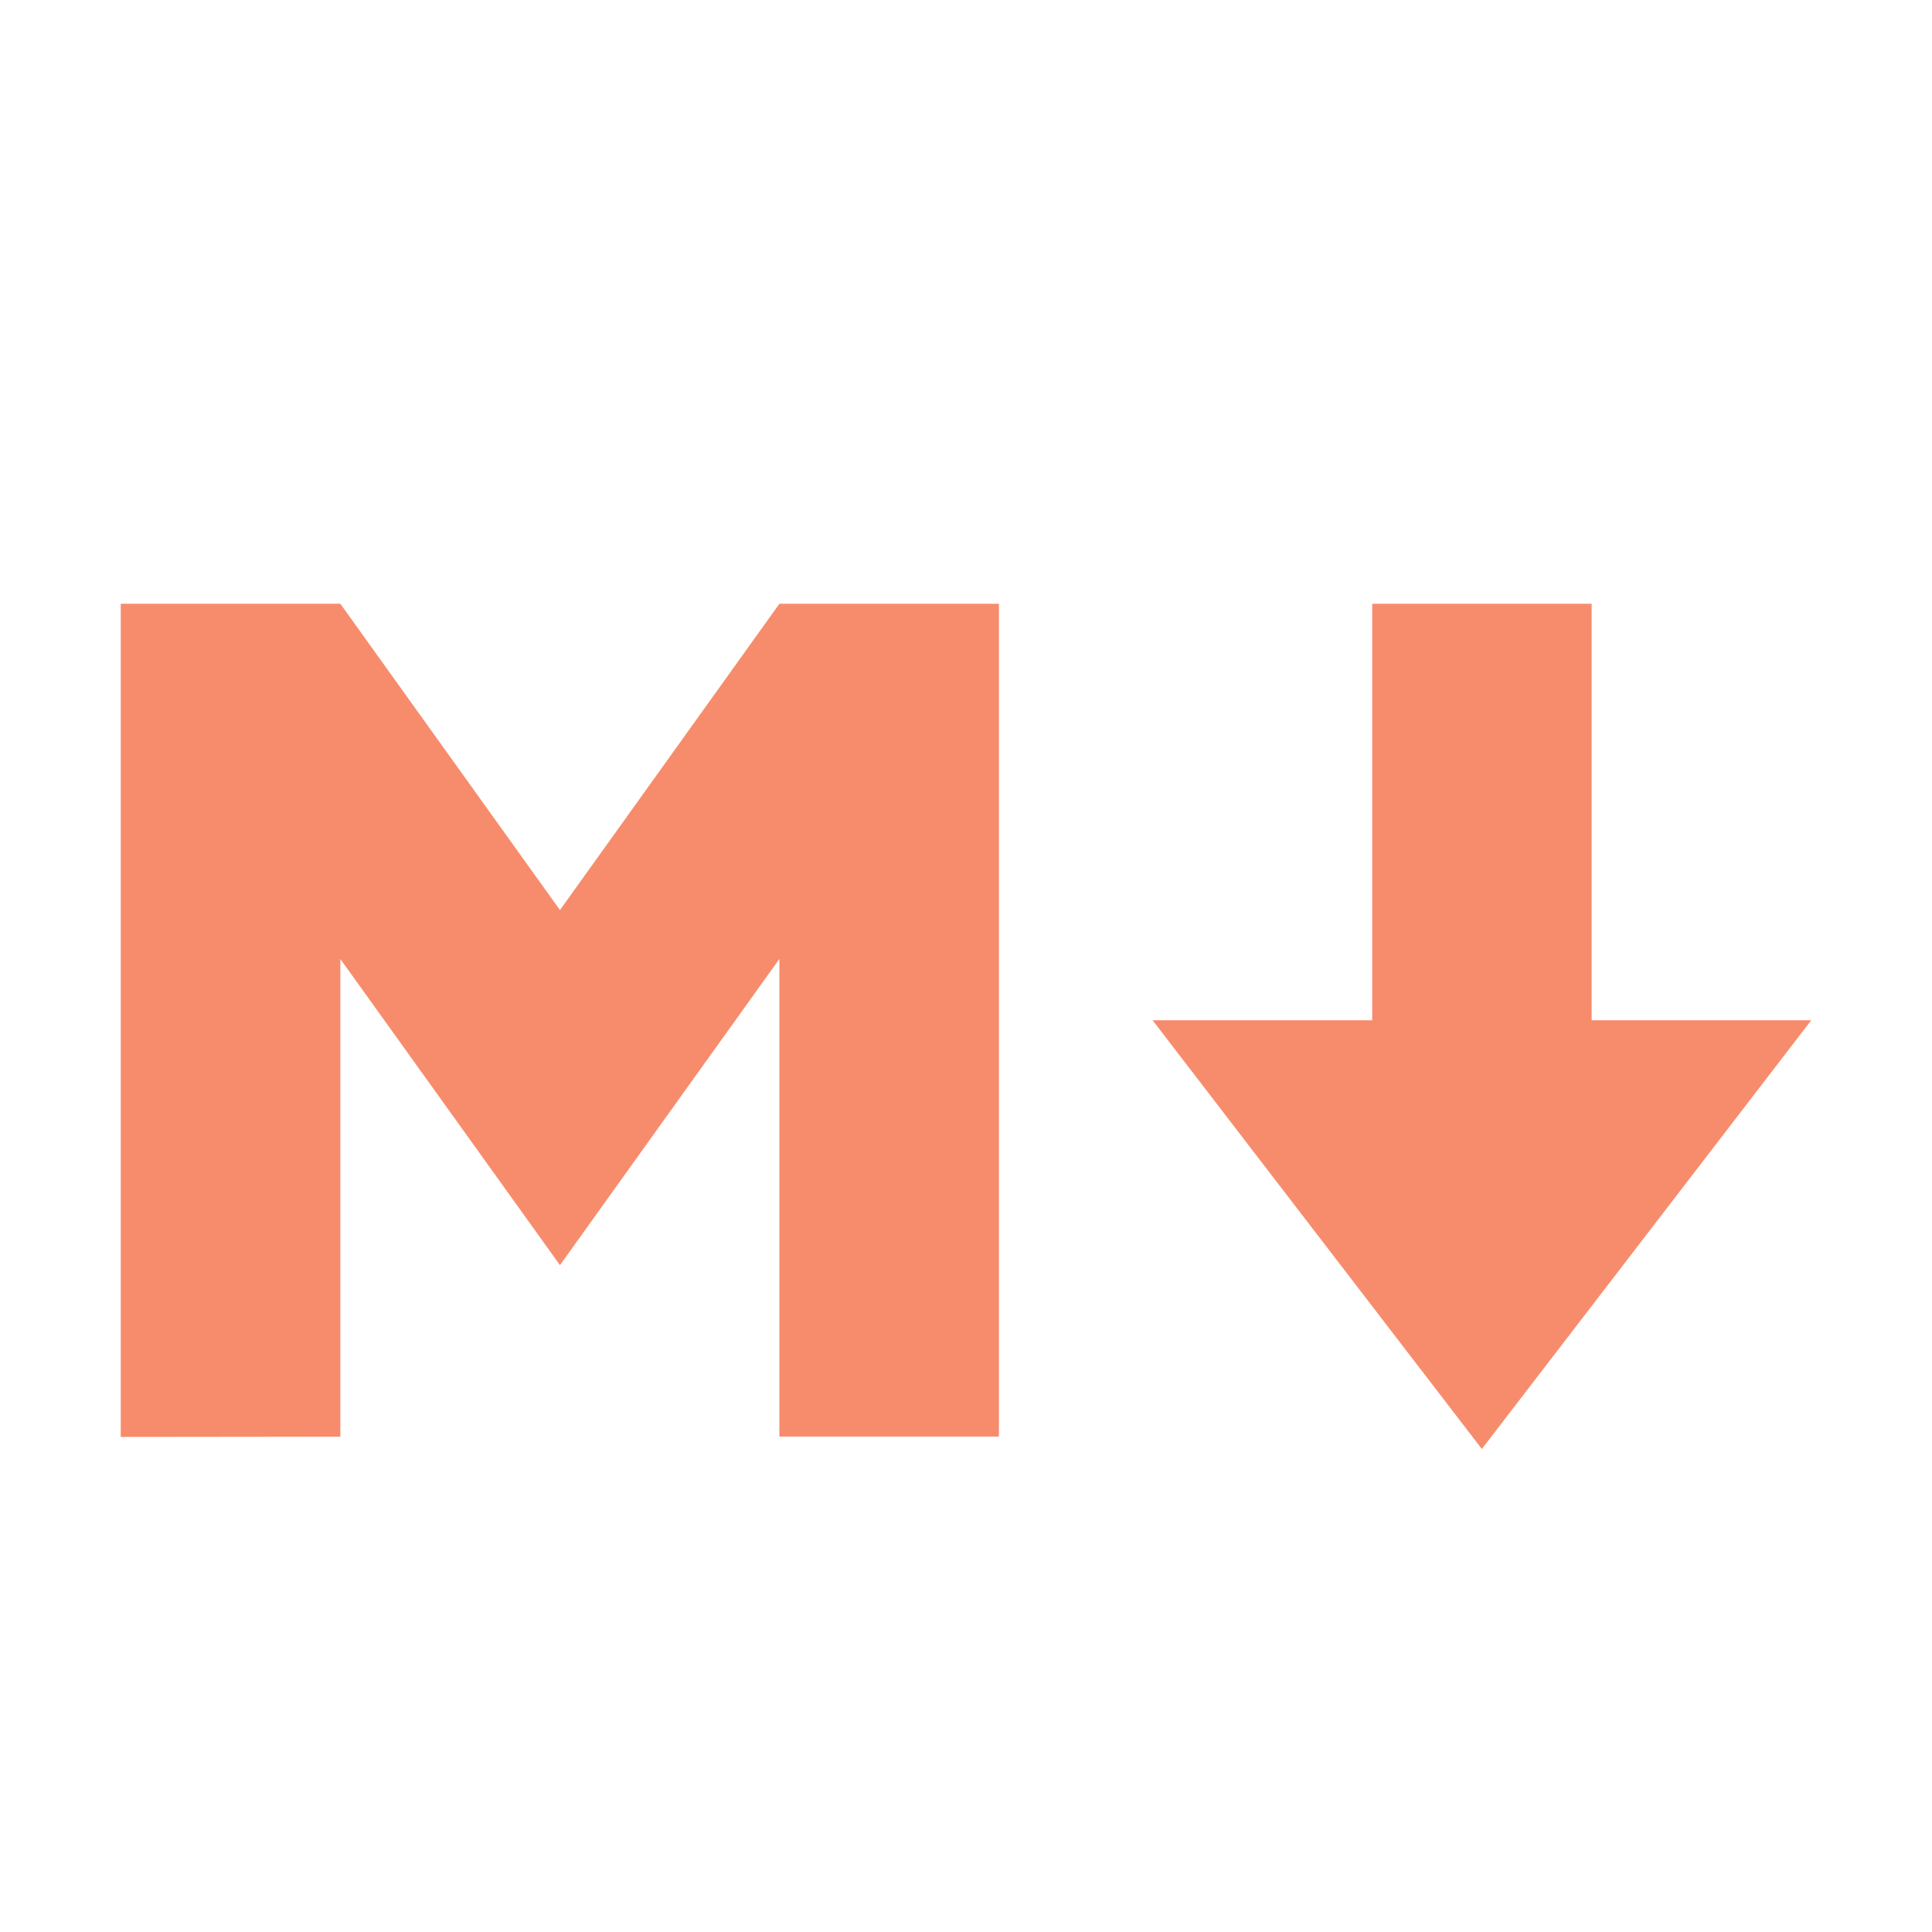 <svg xmlns="http://www.w3.org/2000/svg" width="24" height="24" fill="none"><g fill="#F78C6C"><path d="M4.228 11.913v5.934L1.5 17.85V7.5h2.728l2.728 3.805 2.726-3.805h2.727v10.346H9.682v-5.934l-2.726 3.804zM19.772 12.674H22.5L18.408 18l-4.09-5.326h2.728V7.5h2.726z"/></g></svg>